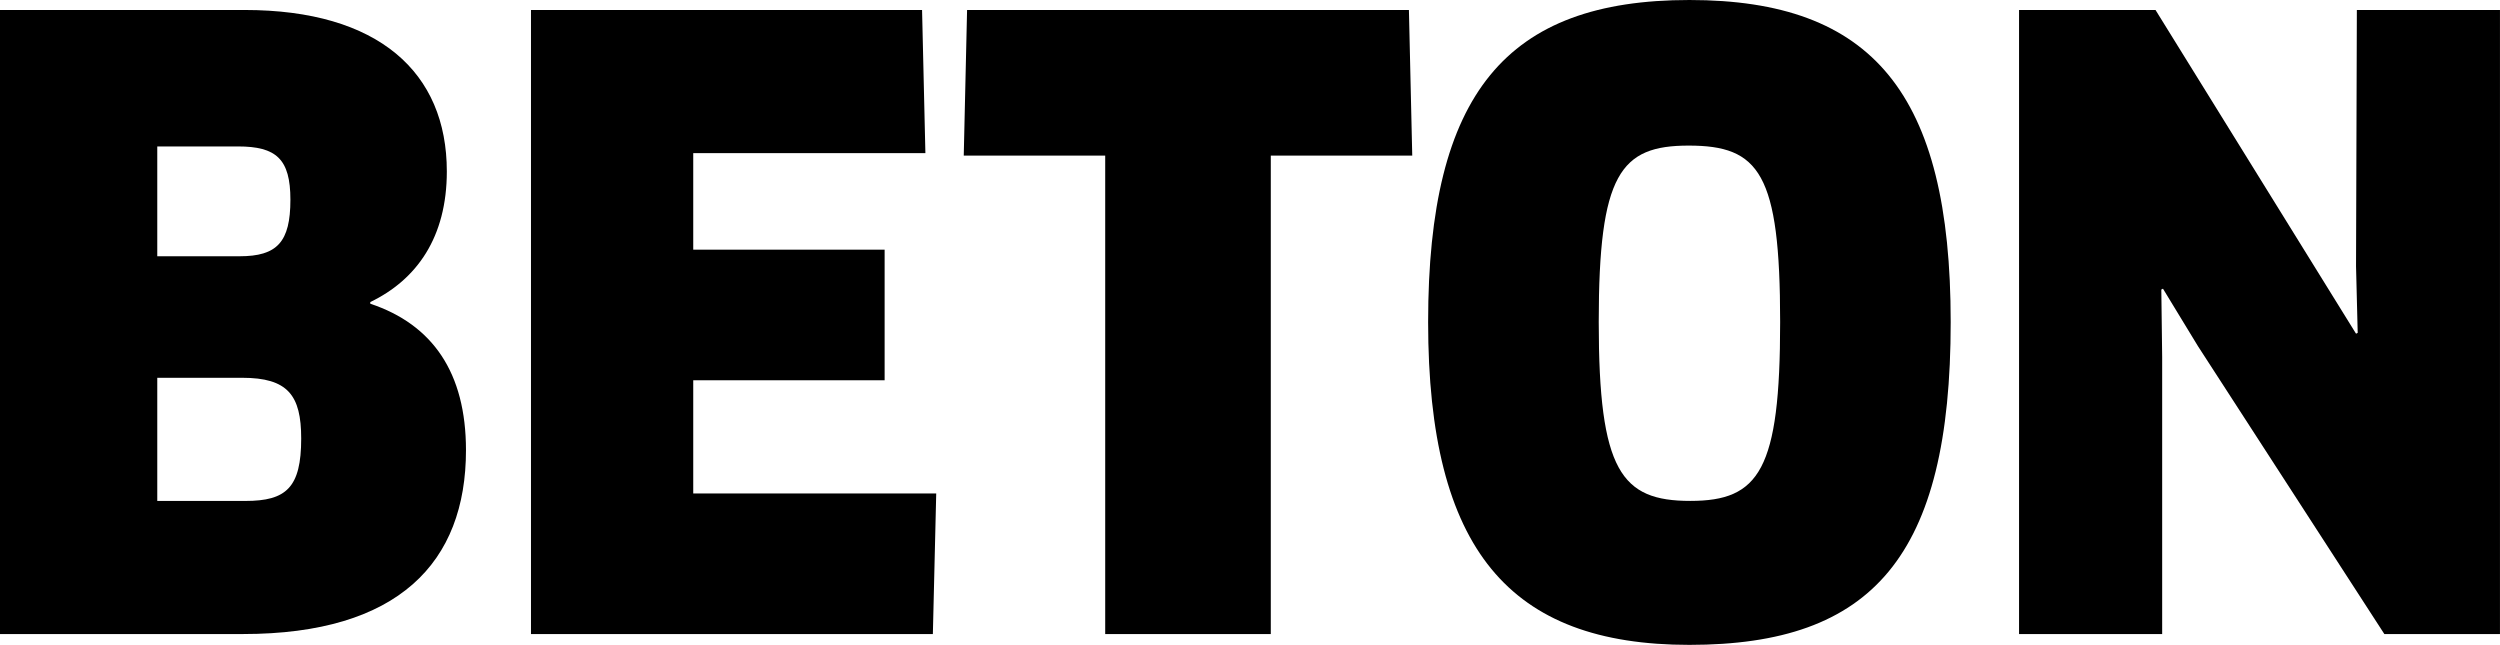 <?xml version="1.0" encoding="utf-8"?>
<!-- Generator: Adobe Illustrator 16.0.0, SVG Export Plug-In . SVG Version: 6.00 Build 0)  -->
<!DOCTYPE svg PUBLIC "-//W3C//DTD SVG 1.0//EN" "http://www.w3.org/TR/2001/REC-SVG-20010904/DTD/svg10.dtd">
<svg version="1.0" id="Ebene_1" xmlns="http://www.w3.org/2000/svg" xmlns:xlink="http://www.w3.org/1999/xlink" x="0px" y="0px"
	 width="76.651px" height="19.772px" viewBox="0 0 76.651 19.772" enable-background="new 0 0 76.651 19.772" xml:space="preserve">
<g>
	<path d="M7.45,19.44H0V0.306h7.5c4.107,0,6.2,1.914,6.2,4.95c0,2.016-0.918,3.317-2.347,4.005v0.051
		c1.914,0.638,2.934,2.118,2.934,4.49C14.287,17.246,12.22,19.44,7.45,19.44z M7.296,4.49H4.822v3.367h2.526
		c1.148,0,1.556-0.434,1.556-1.734C8.904,4.873,8.47,4.49,7.296,4.49z M7.424,11.583H4.822v3.776h2.704
		c1.25,0,1.709-0.408,1.709-1.914C9.235,12.118,8.827,11.583,7.424,11.583z"/>
	<path d="M28.705,15.129l-0.103,4.312H16.28V0.306h11.991l0.102,4.389h-7.118v2.959h5.868v4.006h-5.868v3.47H28.705z"/>
	<path d="M38.963,4.771v14.67h-5.077V4.771h-4.337l0.102-4.465h13.547L43.3,4.771H38.963z"/>
	<path d="M51.798,19.772c-5.511,0-8.011-2.908-8.011-9.899C43.788,2.857,46.186,0,51.798,0s8.011,2.857,8.011,9.873
		C59.81,17.068,57.411,19.772,51.798,19.772z M51.773,4.464c-2.092,0-2.755,0.868-2.755,5.409c0,4.567,0.689,5.485,2.806,5.485
		c2.118,0,2.756-0.944,2.756-5.485C54.58,5.307,53.941,4.464,51.773,4.464z"/>
	<path d="M73.105,19.44l-5.715-8.827l-1.072-1.761l-0.051,0.025l0.026,2.067v8.496h-4.388V0.306h4.184l6.148,9.925l0.051-0.025
		l-0.051-2.041l0.025-7.858h4.388V19.44H73.105z"/>
</g>
</svg>
